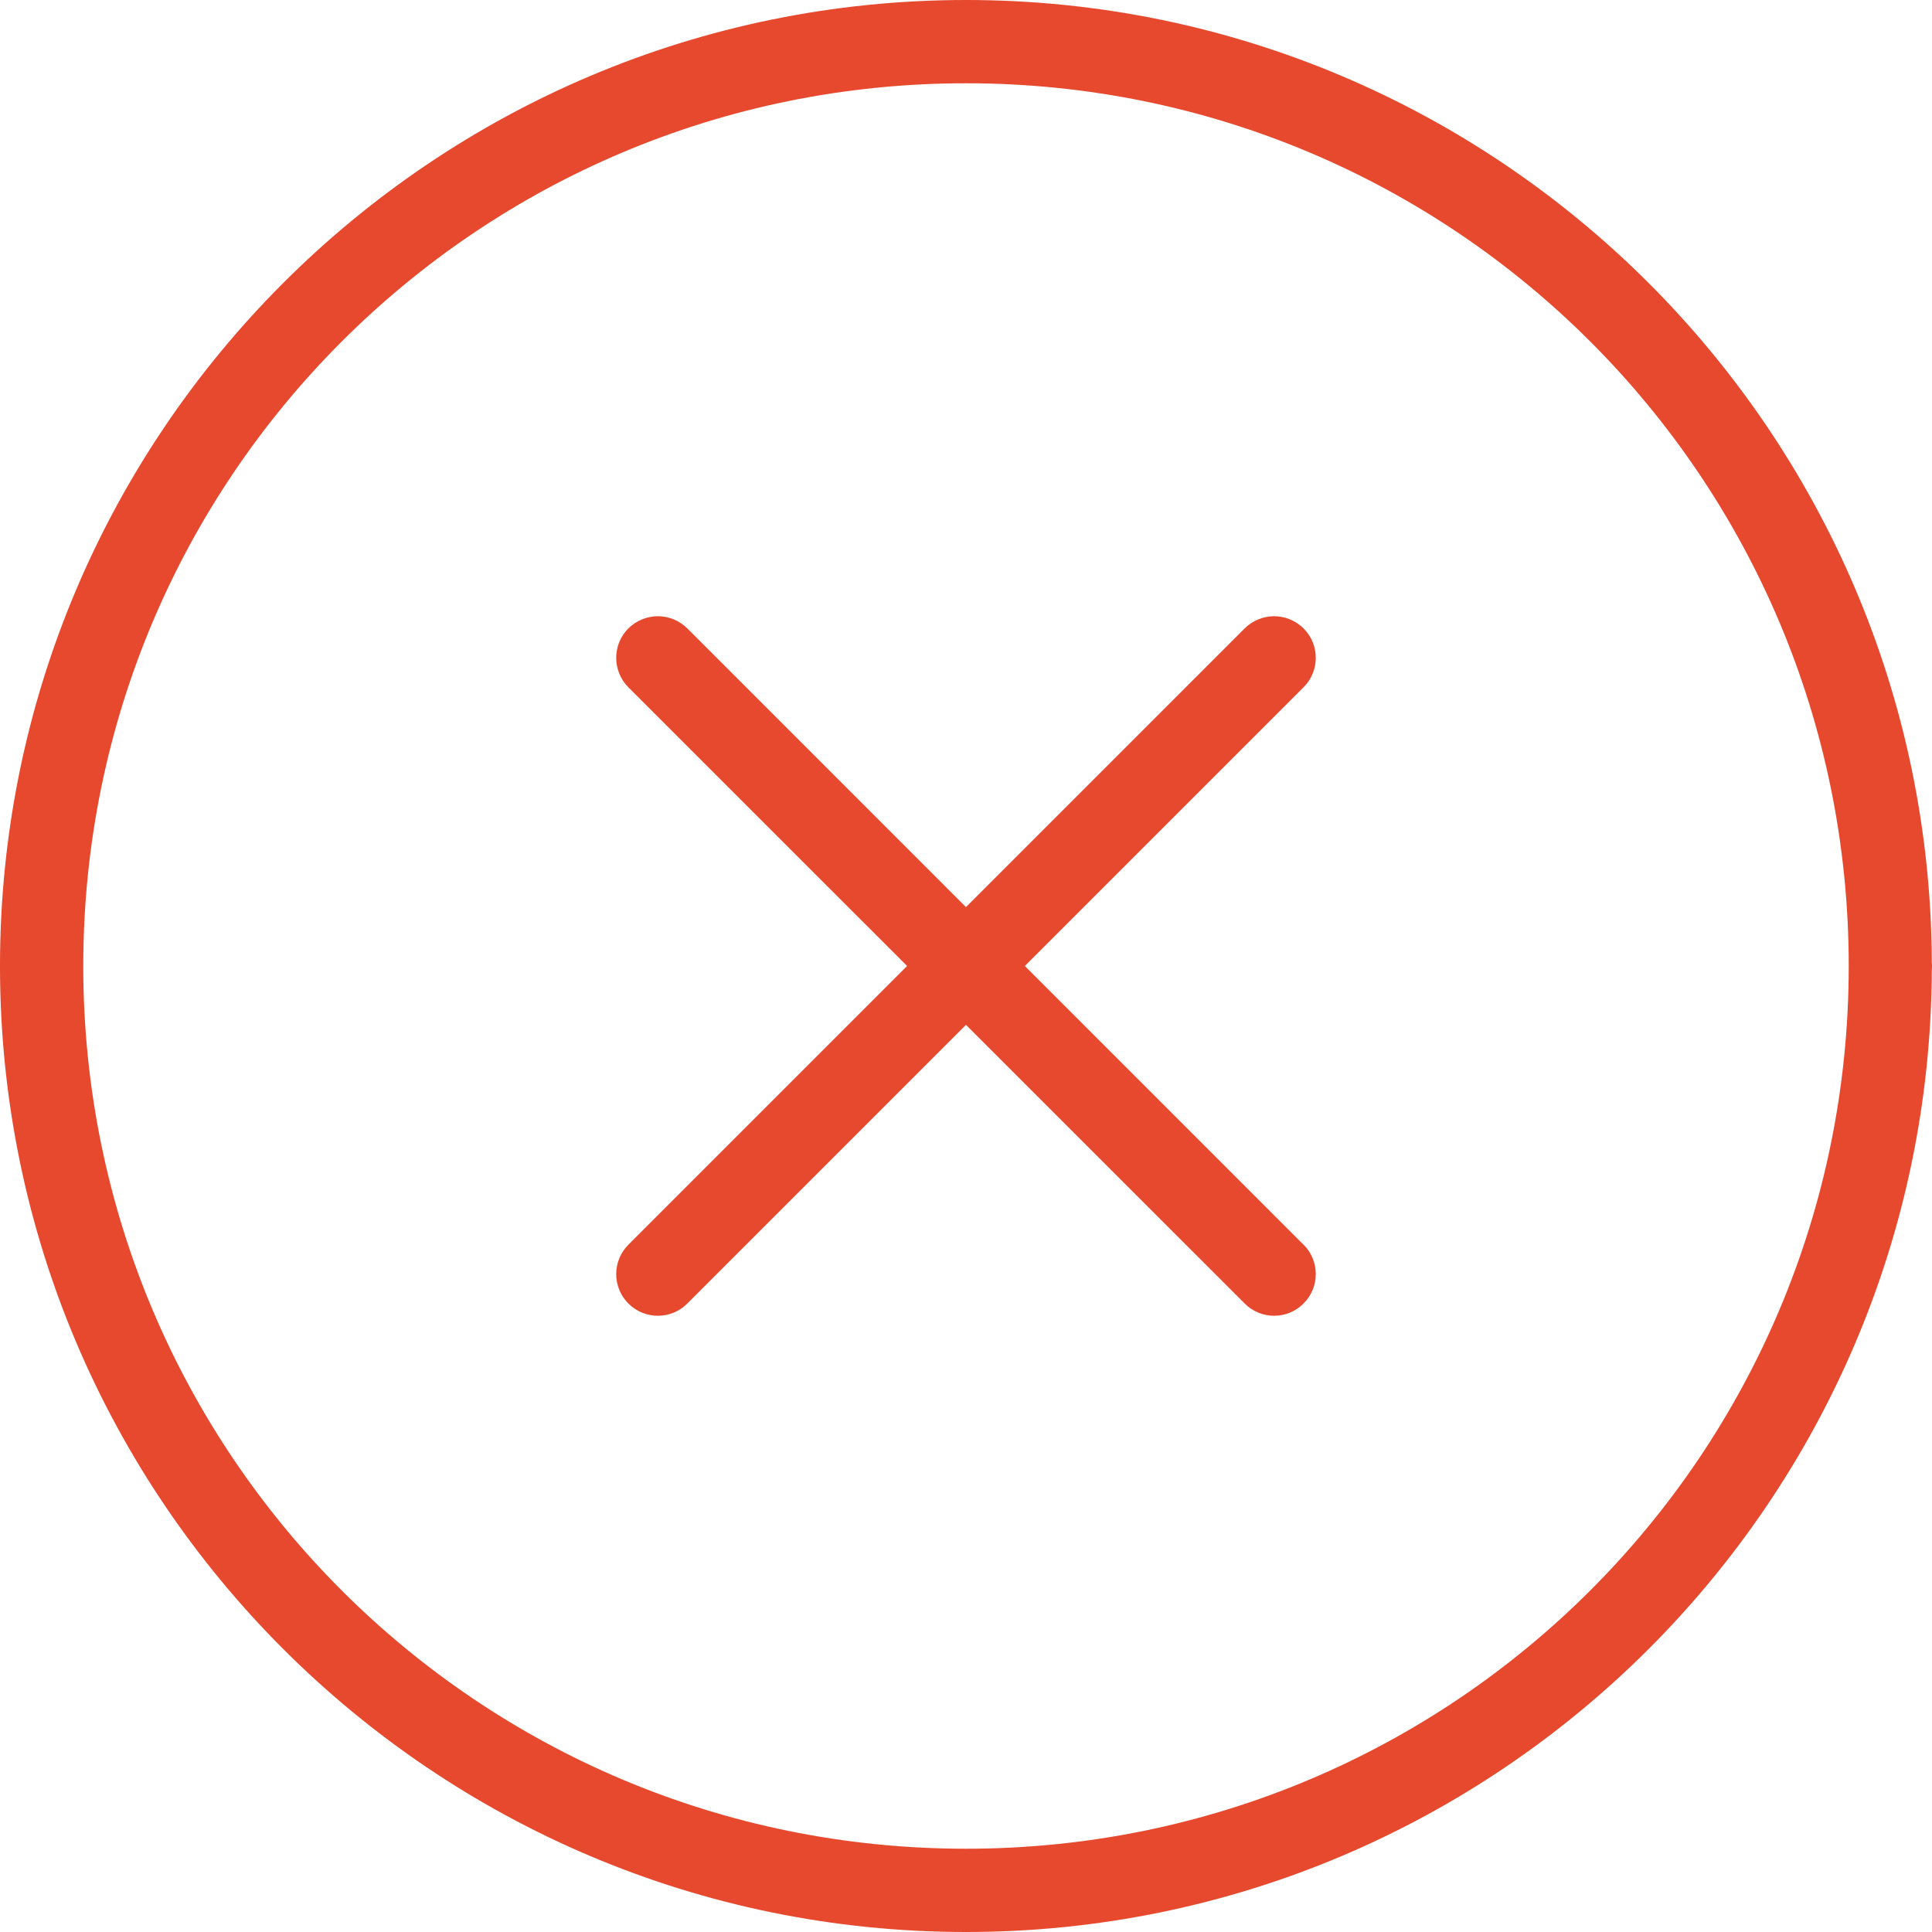 <svg width="20px" height="20px" viewBox="0 0 20 20" fill="none" xmlns="http://www.w3.org/2000/svg" transform="rotate(0) scale(1, 1)">
<g id="Group">
<path id="Vector" d="M10 0C4.482 0 -6.10352e-05 4.482 -6.10352e-05 10C-6.10352e-05 15.518 4.482 20 10 20C15.504 20 19.975 15.54 19.998 10.041C20.001 10.013 20.001 9.984 19.998 9.956V9.954C19.973 4.458 15.502 0 10 0ZM10 0.862C15.052 0.862 19.138 4.948 19.138 10C19.138 15.052 15.052 19.138 10 19.138C4.948 19.138 0.862 15.052 0.862 10C0.862 4.948 4.948 0.862 10 0.862Z" fill="#e6492d"/>
<path id="Vector_2" d="M6.805 6.379C6.692 6.381 6.585 6.426 6.505 6.505C6.337 6.673 6.337 6.946 6.505 7.115L6.505 7.115L12.885 13.494C13.053 13.663 13.326 13.663 13.494 13.494C13.663 13.326 13.663 13.053 13.495 12.885L13.494 12.885L7.115 6.505C7.074 6.465 7.026 6.433 6.973 6.411C6.919 6.389 6.862 6.379 6.805 6.379V6.379Z" fill="#e6492d"/>
<path id="Vector_3" d="M13.184 6.379C13.072 6.381 12.964 6.426 12.885 6.505L6.505 12.885C6.337 13.053 6.337 13.326 6.505 13.494L6.505 13.494C6.674 13.663 6.947 13.663 7.115 13.494L13.494 7.115C13.663 6.947 13.663 6.674 13.495 6.506L13.494 6.505C13.454 6.465 13.405 6.433 13.352 6.411C13.299 6.389 13.242 6.379 13.184 6.379V6.379Z" fill="#e6492d"/>
</g>
</svg>